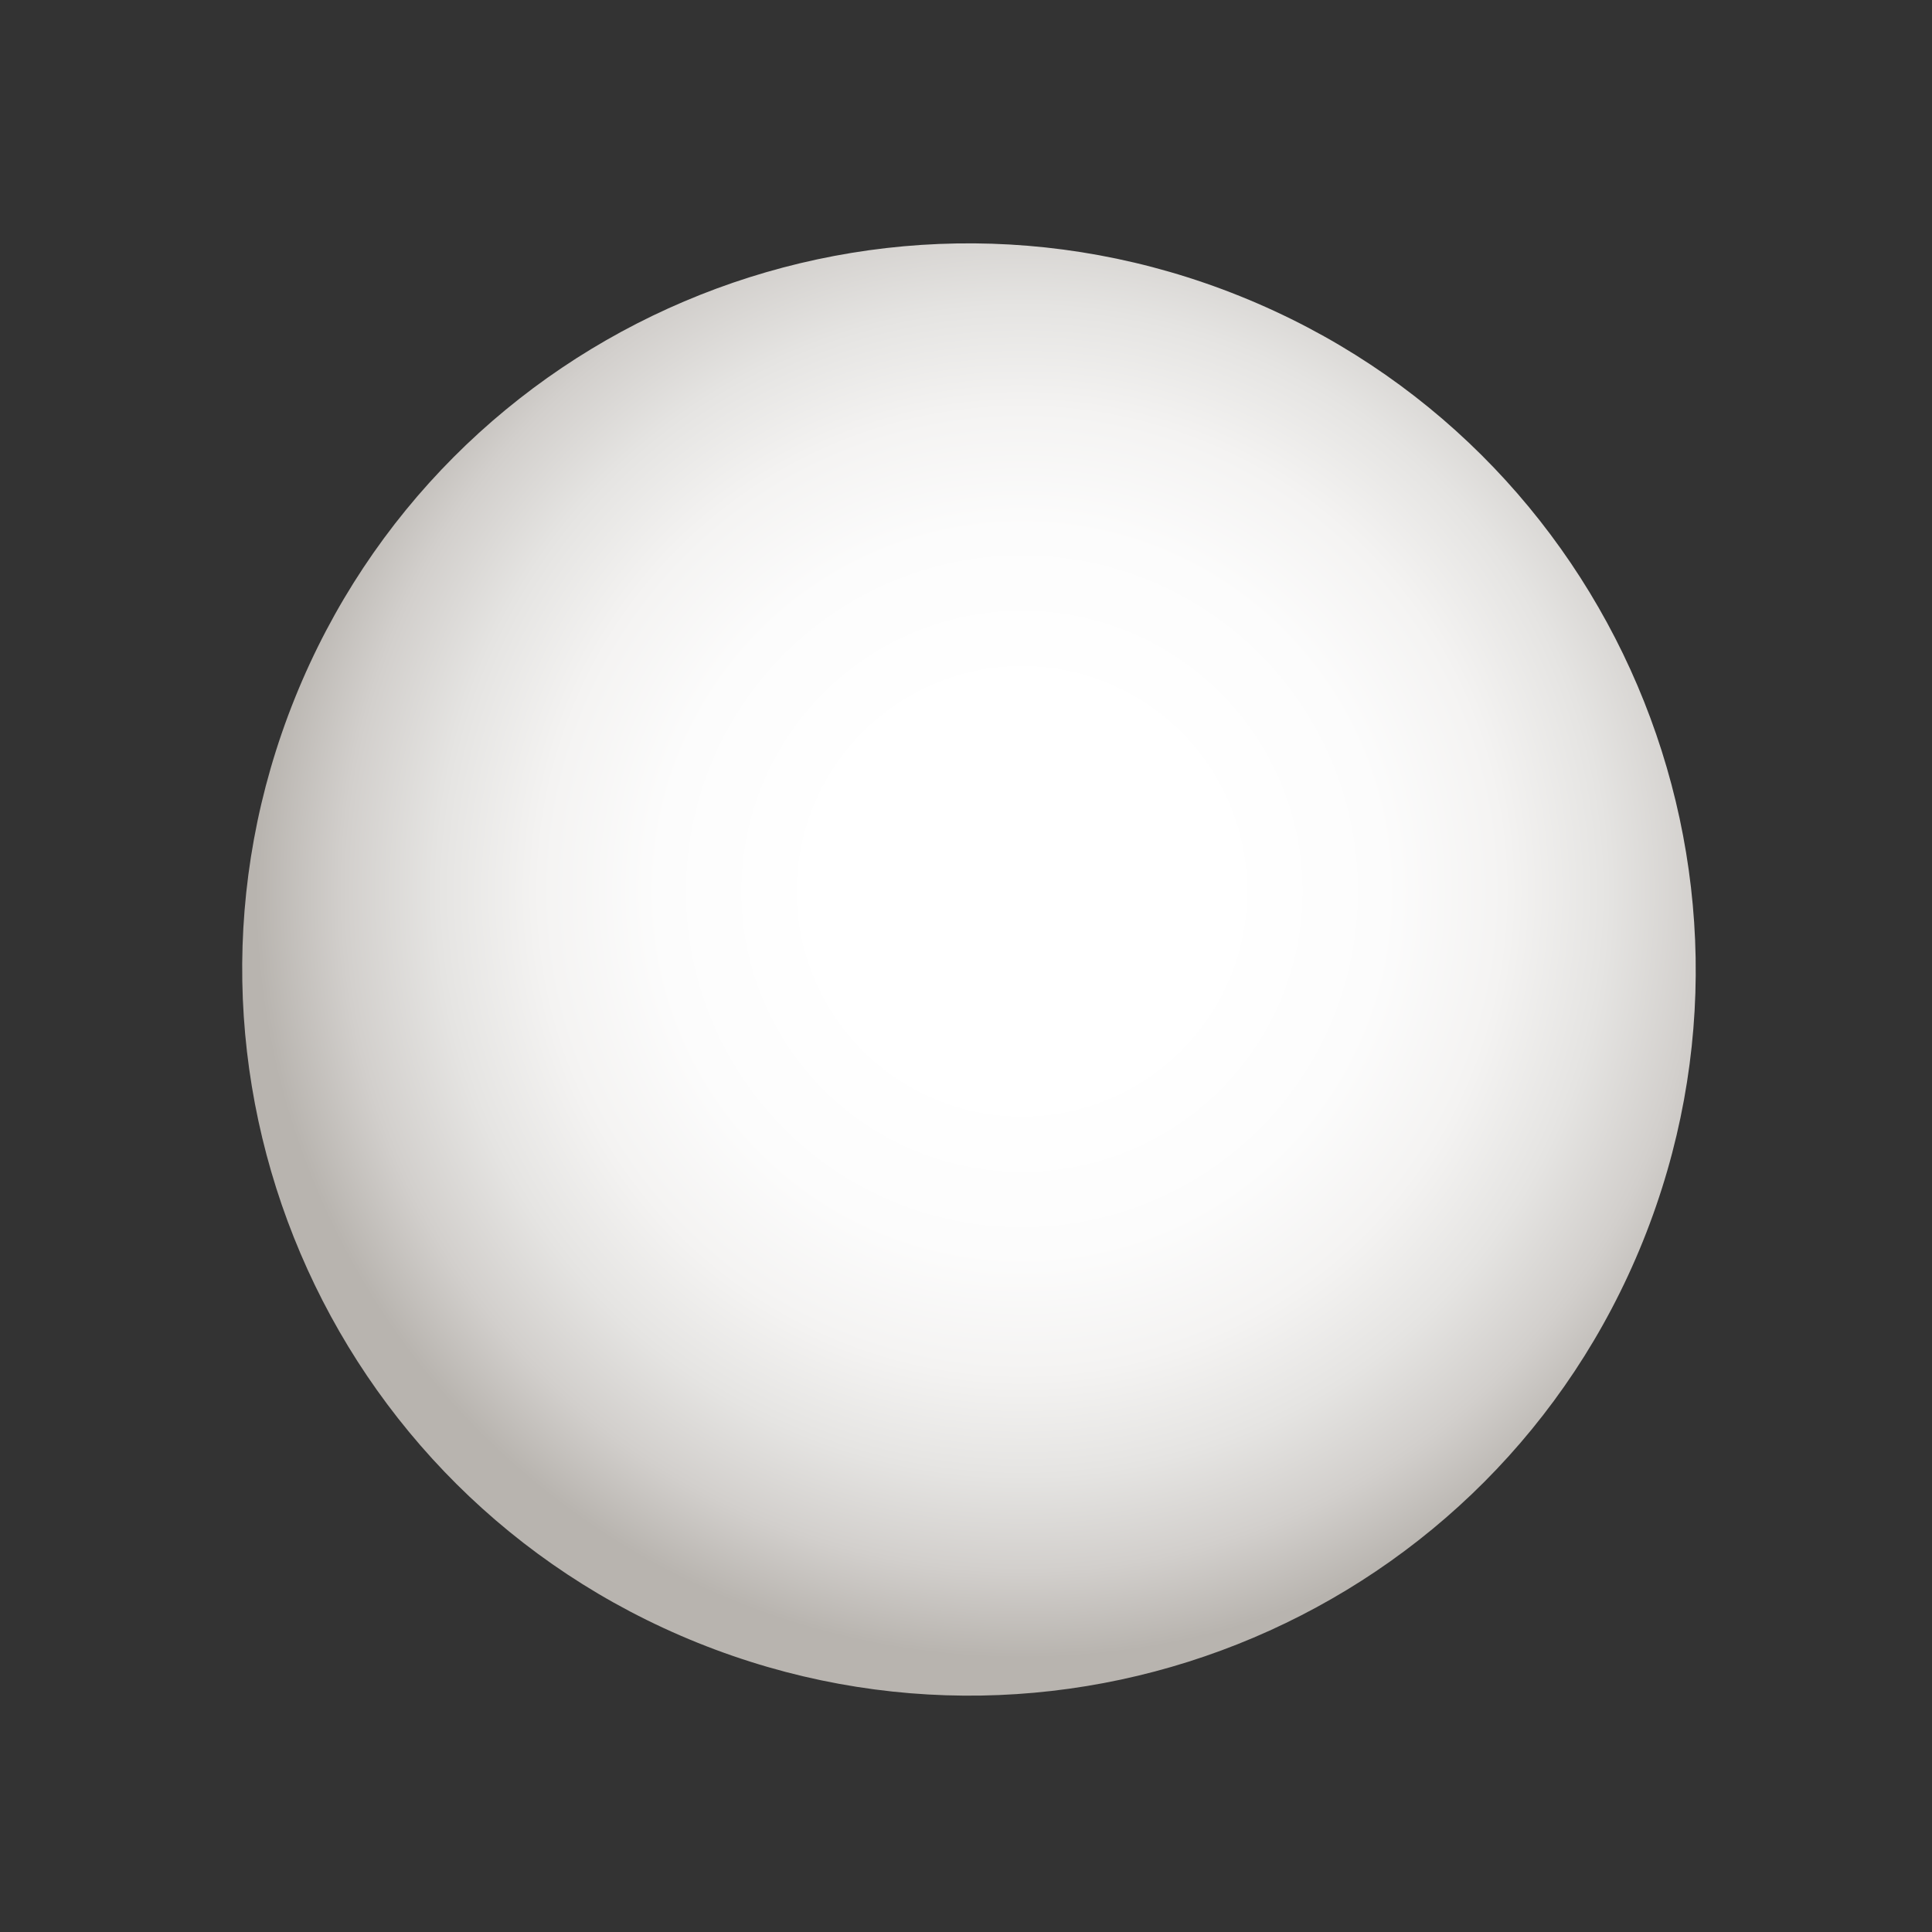 <svg width="119" height="119" viewBox="0 0 119 119" fill="none" xmlns="http://www.w3.org/2000/svg">
<rect x="0" y="0" width="119" height="119" fill="#333333" stroke="none"/>
<path d="M101.198 76.445C110.429 53.543 99.325 27.487 76.396 18.248C53.468 9.009 27.398 20.085 18.168 42.987C8.937 65.889 20.041 91.945 42.969 101.184C65.897 110.423 91.967 99.347 101.198 76.445Z" fill="url(#paint0_radial_285_573)"/>
<defs>
<radialGradient id="paint0_radial_285_573" cx="0" cy="0" r="1" gradientUnits="userSpaceOnUse" gradientTransform="translate(62.961 54.882) rotate(-145.786) scale(48.924 48.877)">
<stop offset="0.25" stop-color="white"/>
<stop offset="0.46" stop-color="#FCFCFC"/>
<stop offset="0.61" stop-color="#F4F3F2"/>
<stop offset="0.74" stop-color="#E5E4E2"/>
<stop offset="0.86" stop-color="#D2CFCC"/>
<stop offset="0.97" stop-color="#B8B4AF"/>
</radialGradient>
</defs>
</svg>
